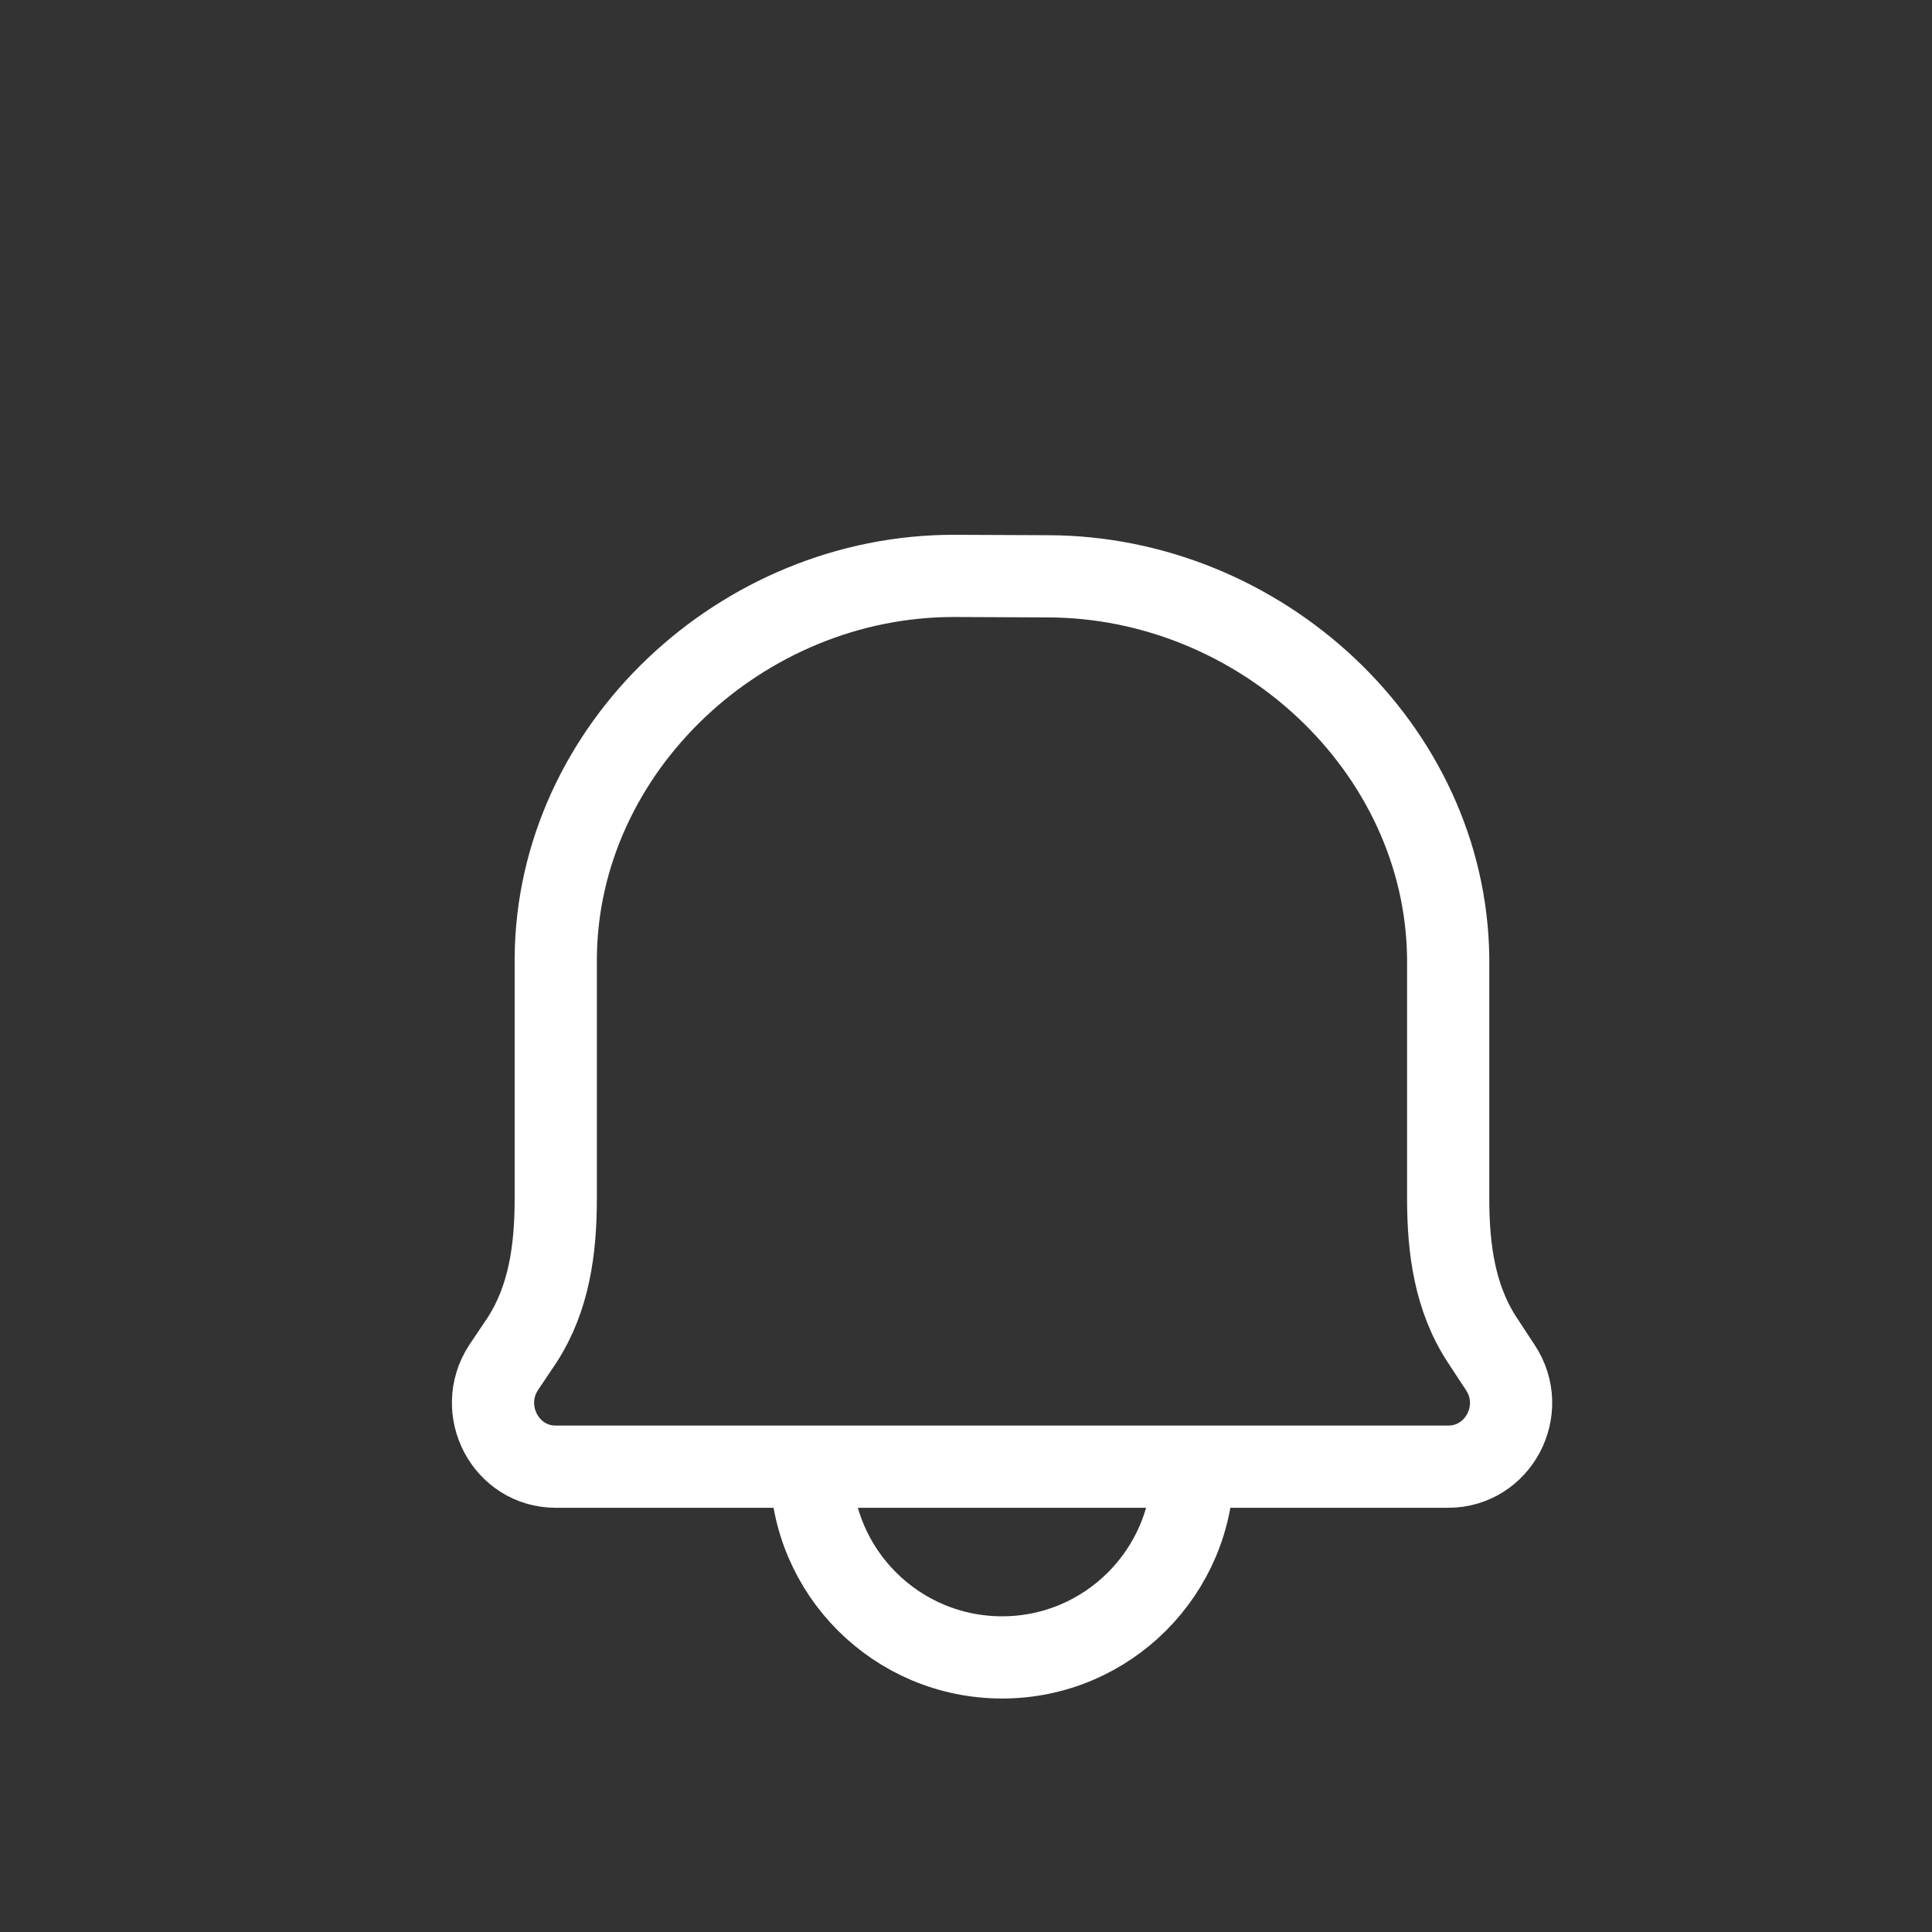 <svg width="47" height="47" viewBox="0 0 47 47" fill="none" xmlns="http://www.w3.org/2000/svg" xmlns:xlink="http://www.w3.org/1999/xlink">
	<rect x="0" y="0" width="47" height="47" fill="#333333" stroke="none"/>
	<desc>
			Created with Pixso.
	</desc>
	<defs/>
	<mask id="mask1_379" mask-type="alpha" maskUnits="userSpaceOnUse" x="0" y="0" width="47" height="47">
		<g style="mix-blend-mode:normal">
			<rect id="사각형 5868" width="47" height="47" fill="#FFFFFF" fill-opacity="1"/>
			<rect id="사각형 5868" x="0.5" y="0.5" width="46" height="46" stroke="#707070" stroke-opacity="1" stroke-width="1"/>
		</g>
	</mask>
	<g mask="url(#mask1_379)">
		<g style="mix-blend-mode:normal">
			<path id="패스 11722" d="M25.49 14.02L23.22 14.01C18.05 14 13.56 18.2 13.52 23.3L13.52 29.16C13.52 30.39 13.36 31.58 12.7 32.6L12.25 33.27C11.58 34.3 12.3 35.68 13.52 35.68L35.23 35.68C36.45 35.68 37.18 34.3 36.5 33.27L36.06 32.6C35.39 31.58 35.23 30.38 35.23 29.16L35.23 23.3C35.17 18.2 30.67 14.03 25.49 14.02Z" fill="#000000" fill-opacity="0" fill-rule="nonzero"/>
			<path id="패스 11722" d="M23.22 14.01C18.05 14 13.56 18.2 13.52 23.3L13.52 29.16C13.52 30.39 13.36 31.58 12.7 32.6L12.25 33.27C11.58 34.3 12.3 35.68 13.52 35.68L35.23 35.68C36.45 35.68 37.18 34.3 36.5 33.27L36.06 32.6C35.39 31.58 35.23 30.38 35.23 29.16L35.23 23.3C35.17 18.2 30.67 14.03 25.49 14.02L23.22 14.01ZM29.02 35.68C29.02 38.24 26.94 40.32 24.38 40.32C21.81 40.32 19.73 38.24 19.73 35.68" stroke="#FFFFFF" stroke-opacity="1" stroke-width="2" stroke-linejoin="round"/>
		</g>
	</g>
</svg>
